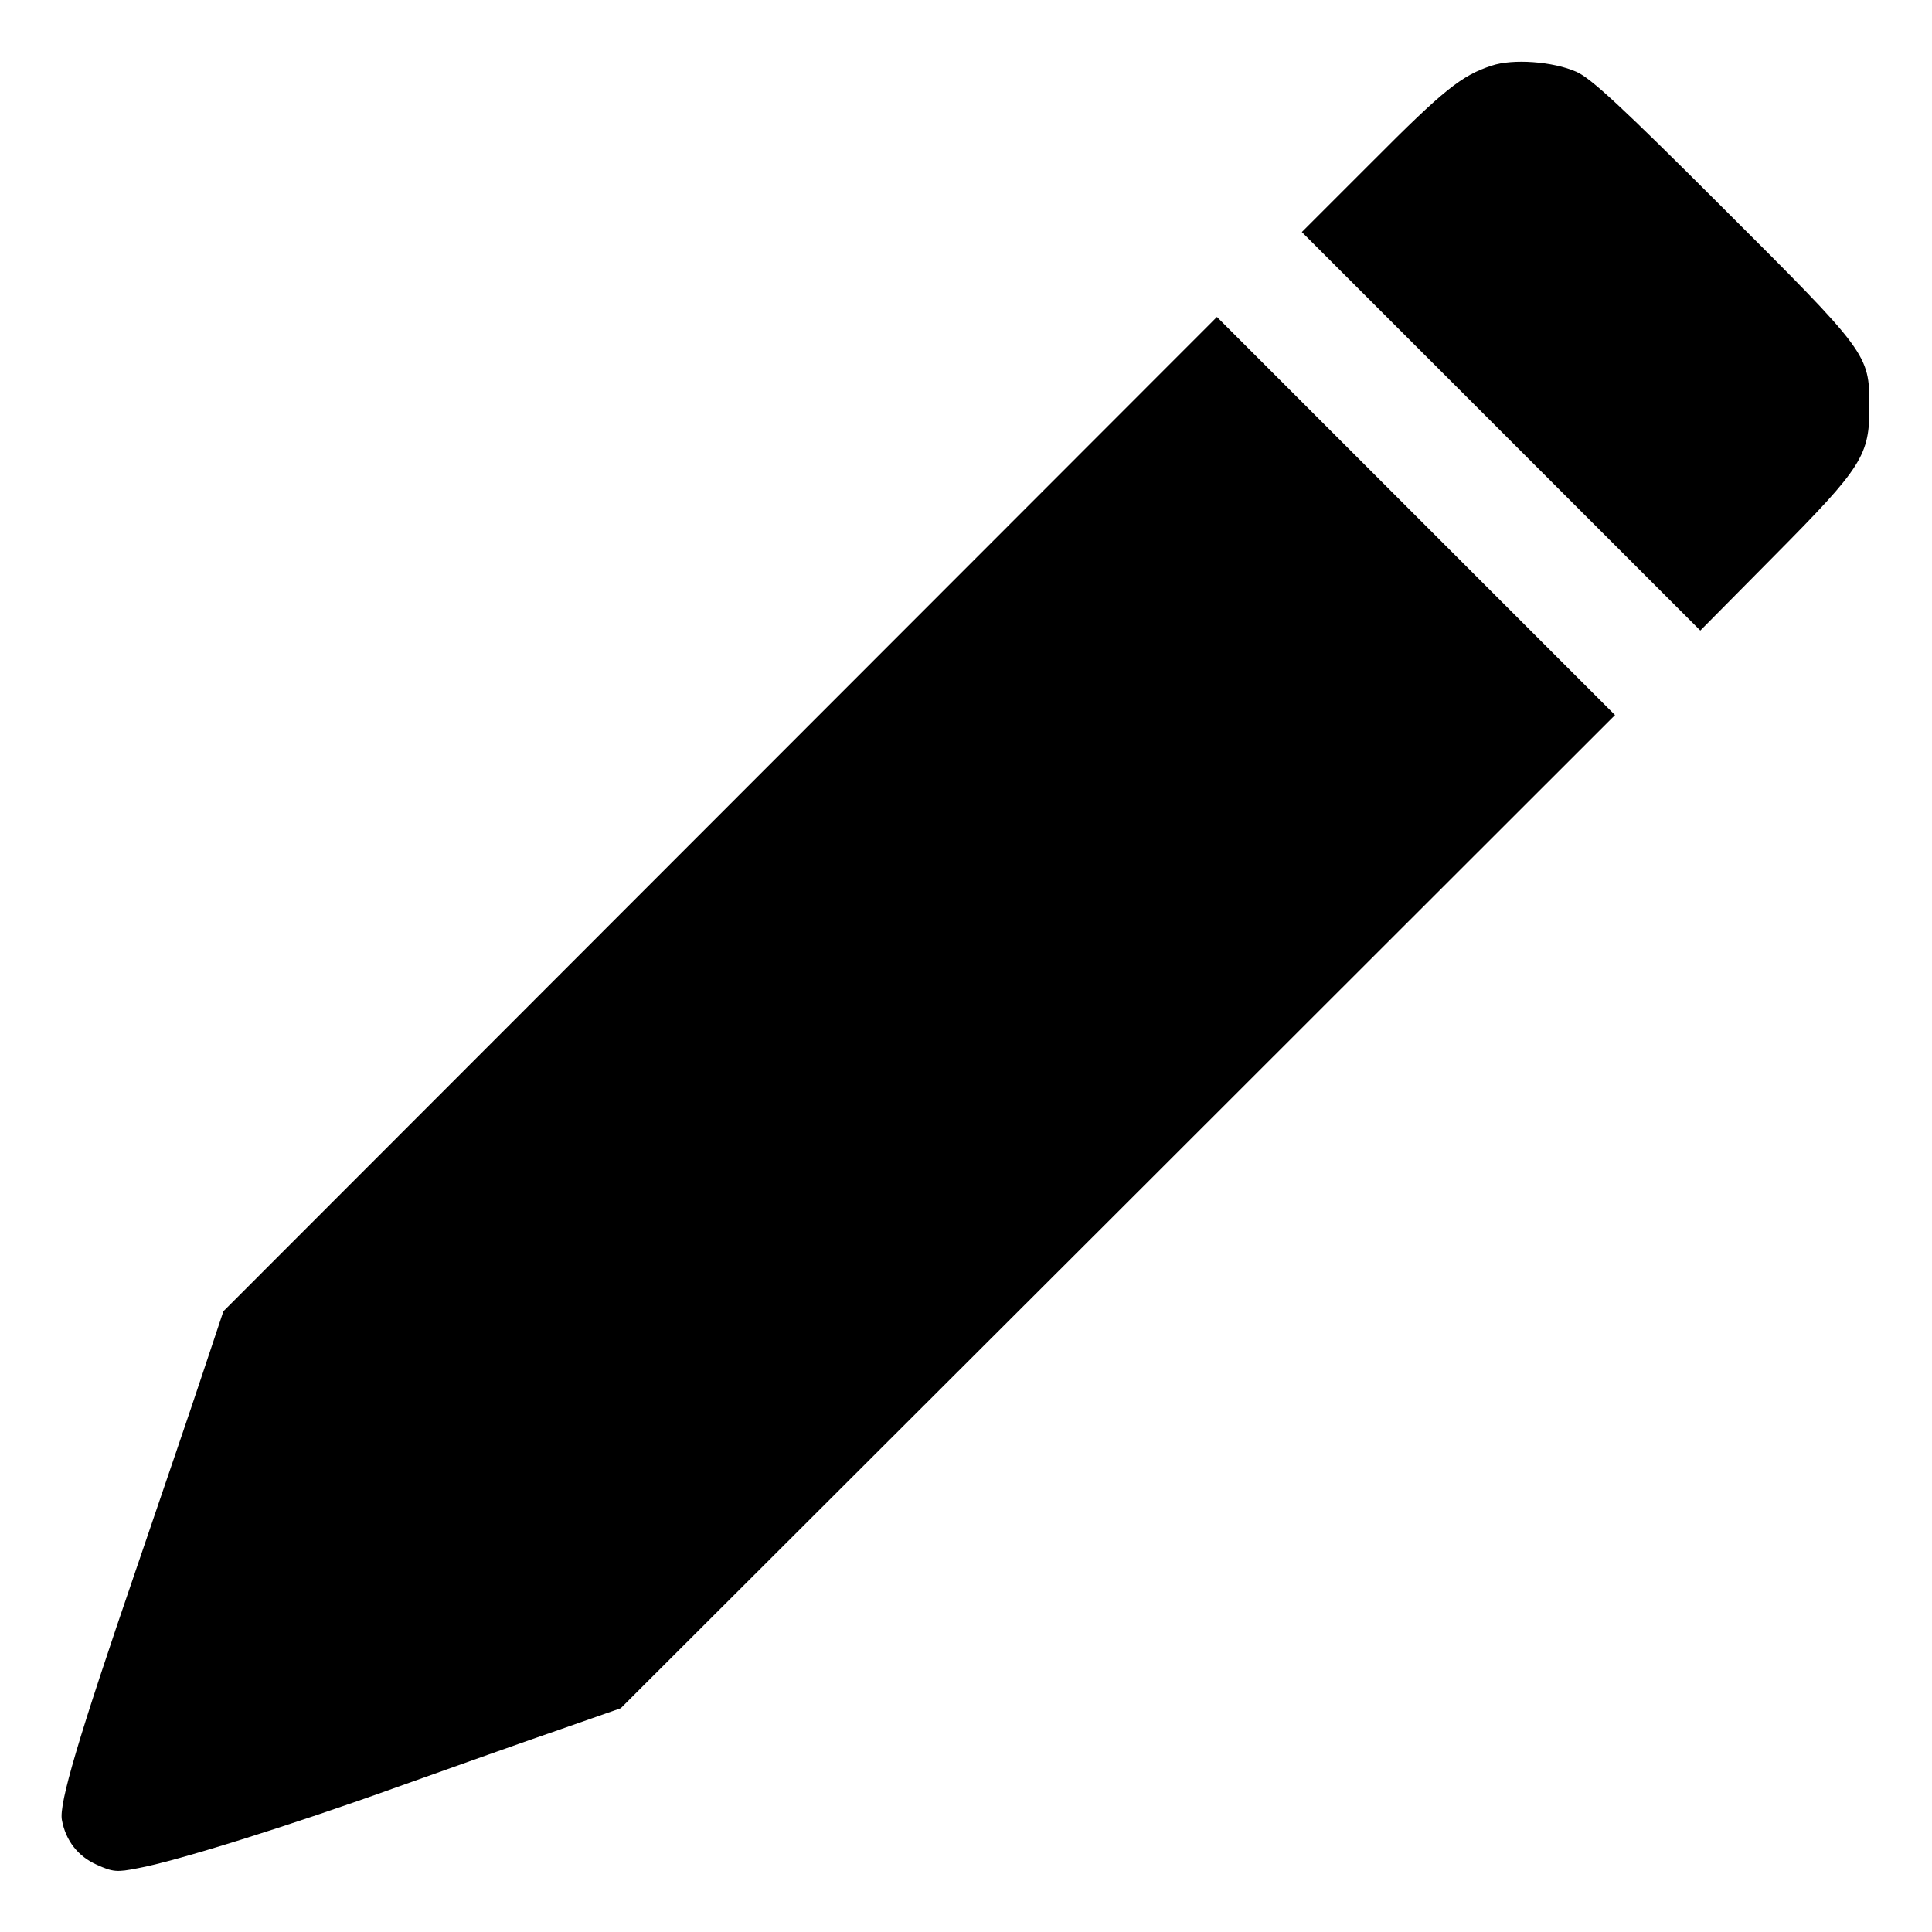 <?xml version="1.0" standalone="no"?>
<!DOCTYPE svg PUBLIC "-//W3C//DTD SVG 20010904//EN"
 "http://www.w3.org/TR/2001/REC-SVG-20010904/DTD/svg10.dtd">
<svg version="1.0" xmlns="http://www.w3.org/2000/svg"
 width="512pt" height="512pt" viewBox="0 0 512 512"
 preserveAspectRatio="xMidYMid meet">

<g transform="translate(0,512) scale(0.1,-0.1)" stroke="none">
<path d="M3953 4946 c-80 -26 -128 -65 -315 -253 l-188 -188 528 -528 528
-528 197 199 c233 235 252 265 251 397 0 136 -4 141 -391 527 -264 264 -348
342 -386 358 -61 27 -168 35 -224 16z"/>
<path d="M1909 2963 l-1317 -1318 -55 -165 c-30 -91 -110 -324 -176 -518 -154
-449 -205 -622 -197 -665 10 -55 43 -97 93 -119 42 -19 53 -20 108 -9 100 18
404 113 690 216 149 53 342 122 430 152 l160 56 1318 1316 1317 1316 -528 528
-527 527 -1316 -1317z"/>
</g>
</svg>
